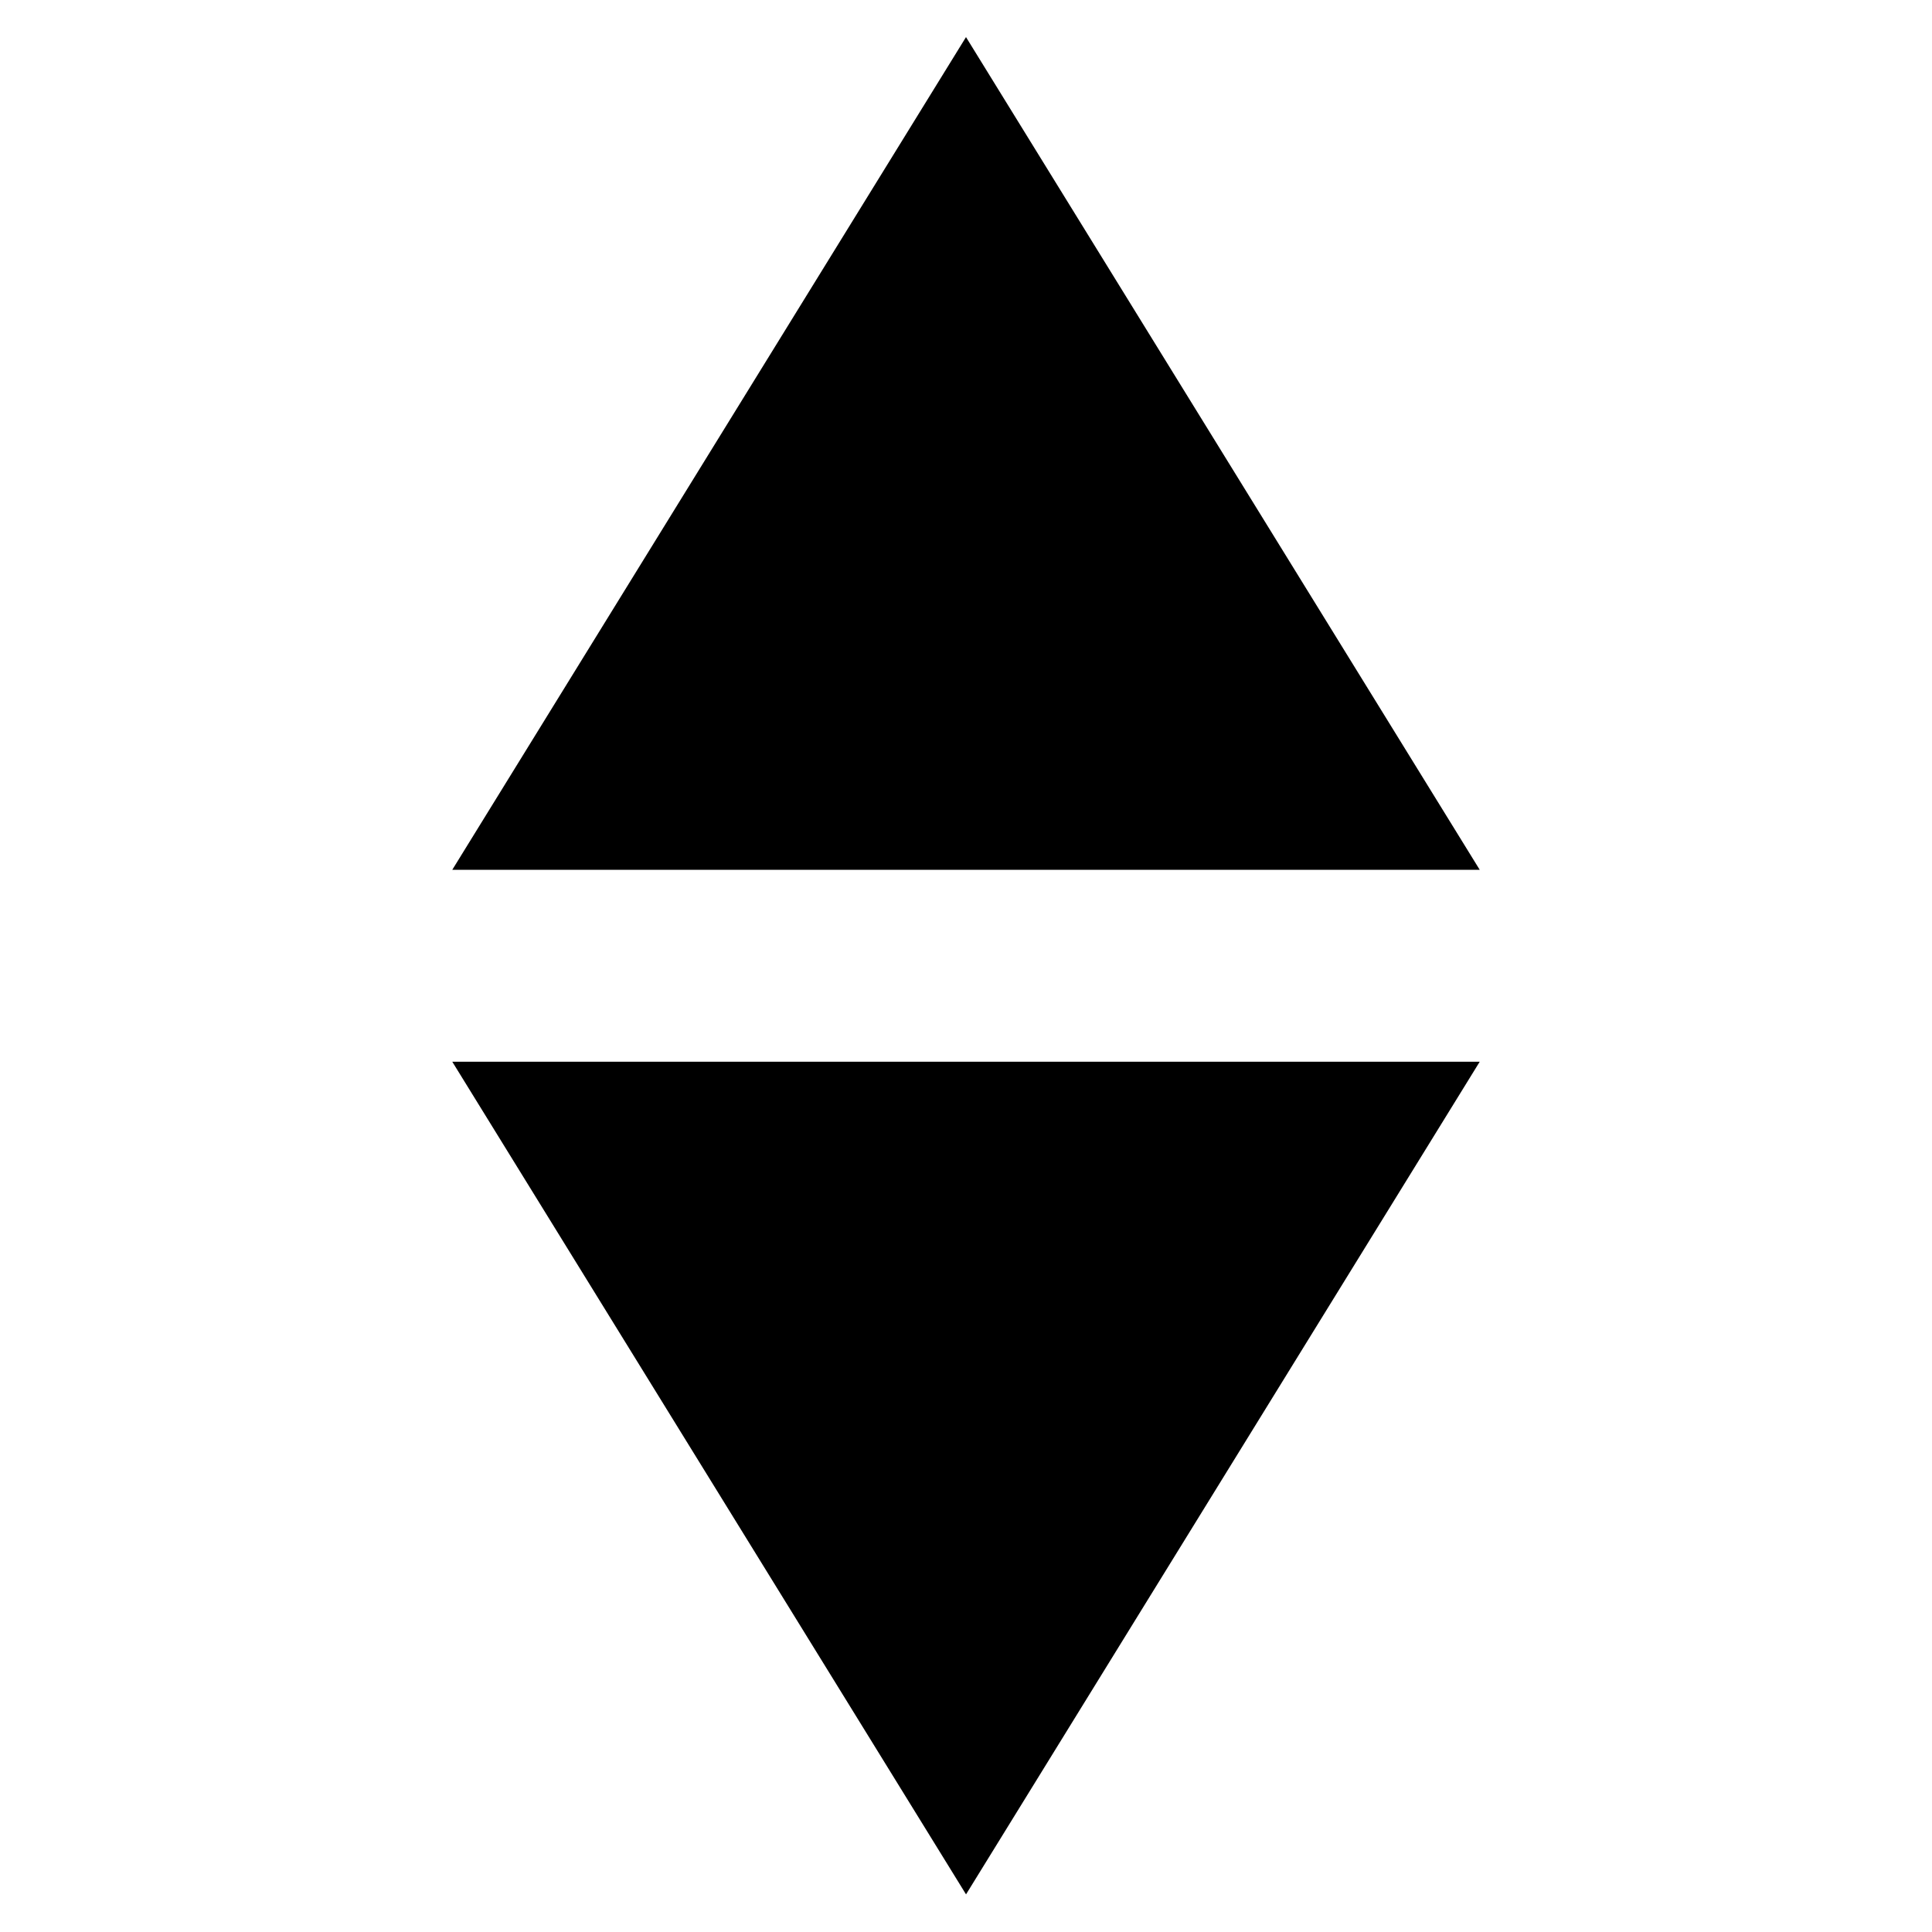 <svg xmlns="http://www.w3.org/2000/svg" xml:space="preserve" style="fill-rule:evenodd;clip-rule:evenodd;stroke-linejoin:round;stroke-miterlimit:2" viewBox="0 0 20 20"><path d="m10 .384 5.318 8.62H4.682zm0 19.227 5.318-8.62H4.682L10 19.61Z"/></svg>